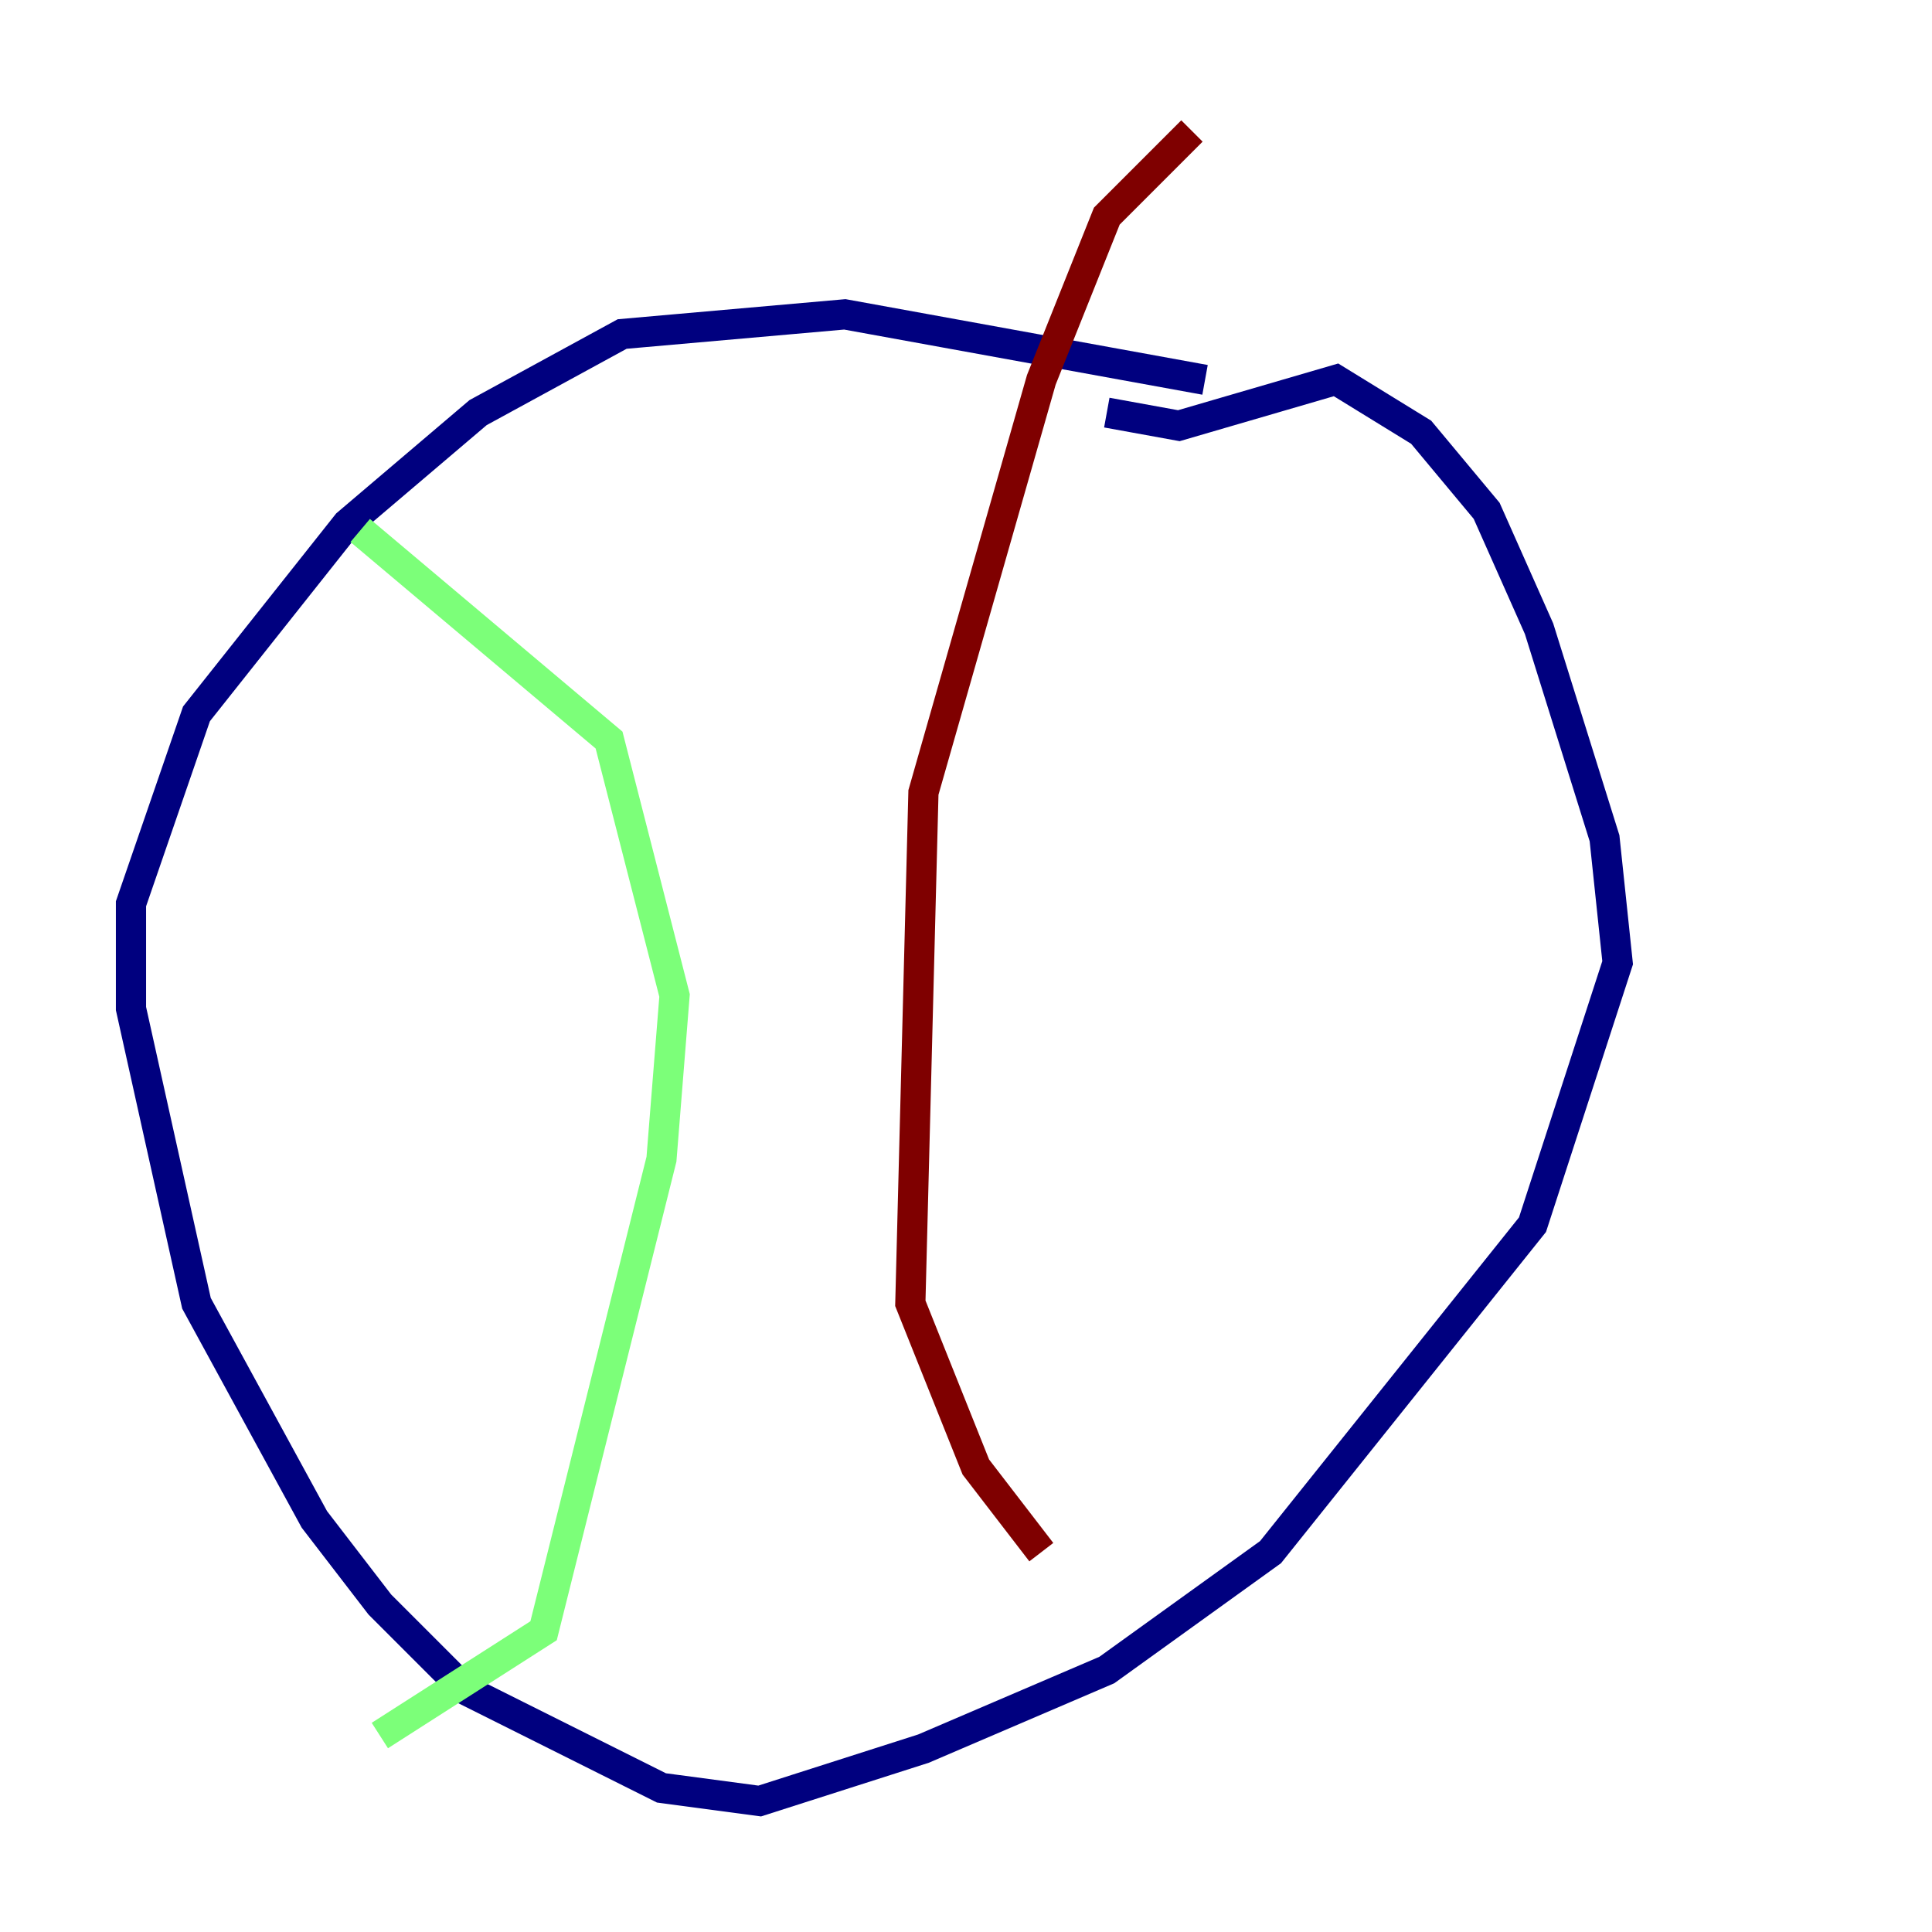 <?xml version="1.0" encoding="utf-8" ?>
<svg baseProfile="tiny" height="128" version="1.2" viewBox="0,0,128,128" width="128" xmlns="http://www.w3.org/2000/svg" xmlns:ev="http://www.w3.org/2001/xml-events" xmlns:xlink="http://www.w3.org/1999/xlink"><defs /><polyline fill="none" points="79.837,25.166 55.973,20.827 41.22,22.129 31.675,27.336 22.997,34.712 13.017,47.295 8.678,59.878 8.678,66.82 13.017,86.346 20.827,100.664 25.166,106.305 30.807,111.946 43.824,118.454 50.332,119.322 61.18,115.851 73.329,110.644 84.176,102.834 101.532,81.139 107.173,63.783 106.305,55.539 101.966,41.654 98.495,33.844 94.156,28.637 88.515,25.166 78.102,28.203 73.329,27.336" stroke="#00007f" stroke-width="2" /><polyline fill="none" points="23.864,35.146 40.352,49.031 44.691,65.953 43.824,76.8 36.014,108.041 25.166,114.983" stroke="#7cff79" stroke-width="2" /><polyline fill="none" points="78.969,8.678 73.329,14.319 68.99,25.166 61.18,52.502 60.312,86.346 64.651,97.193 68.99,102.834" stroke="#7f0000" stroke-width="2" /></svg>
